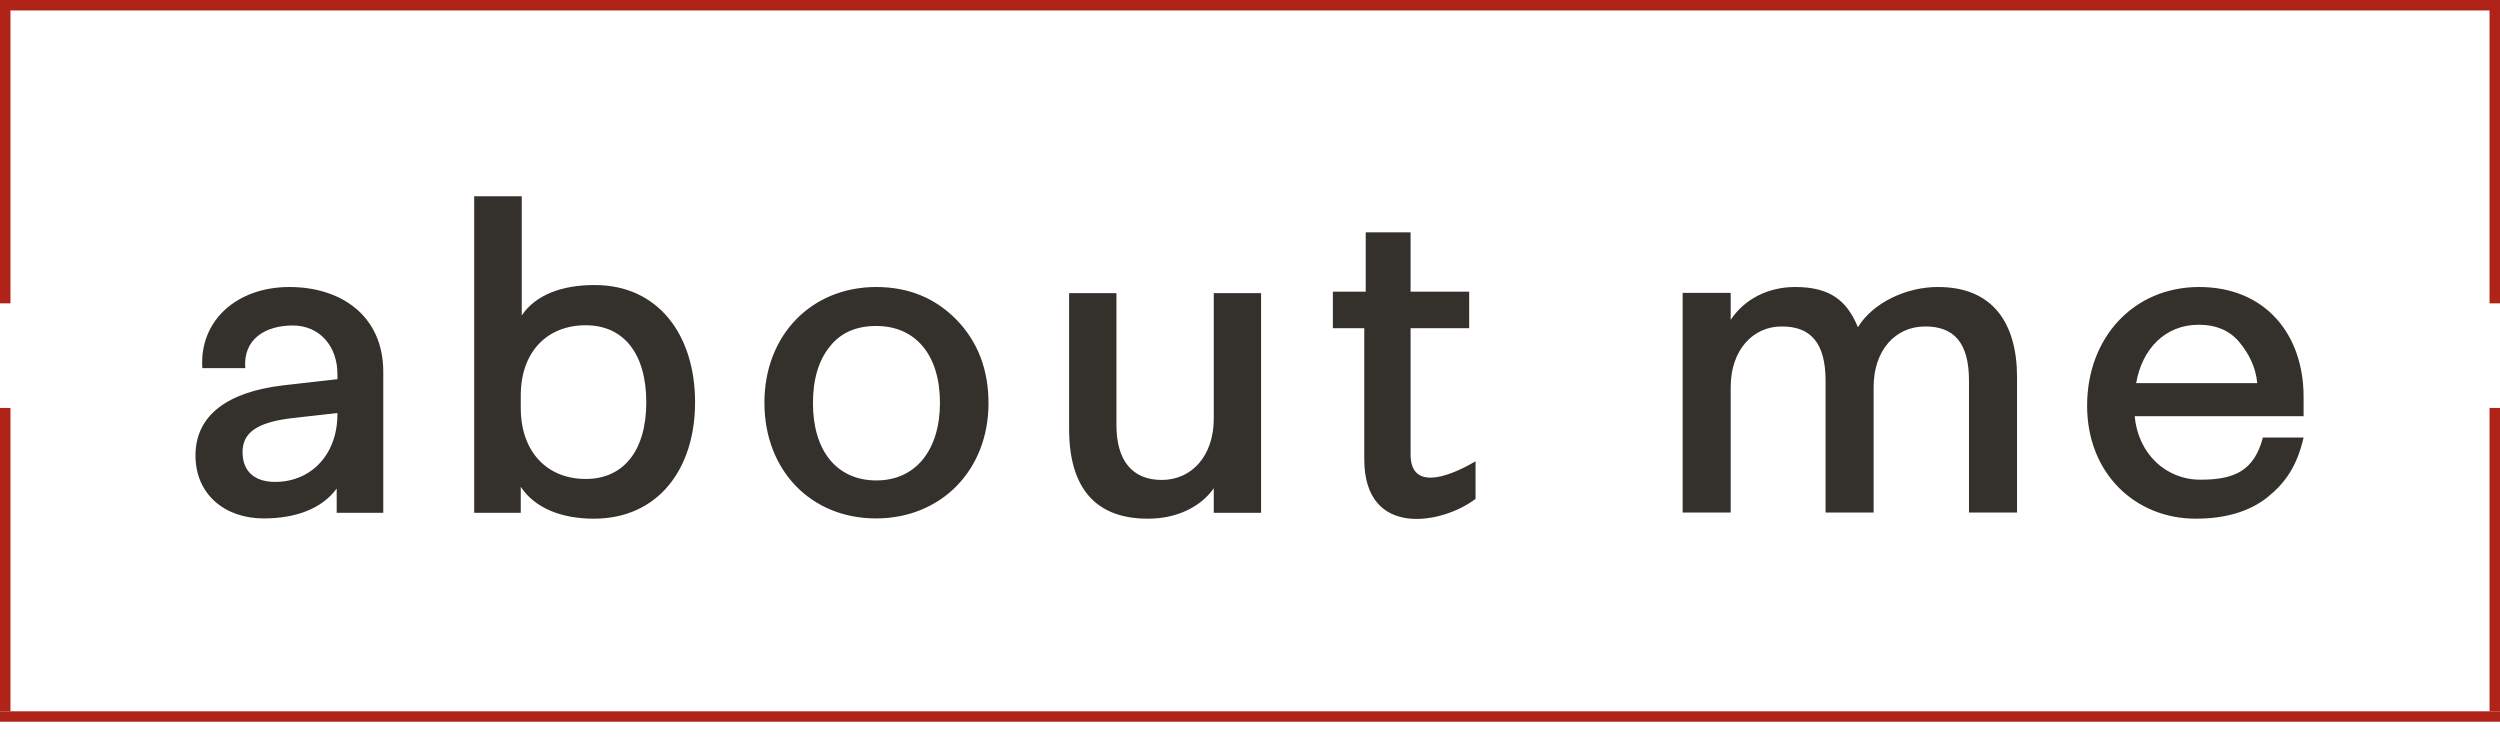 <svg width="239" height="72" viewBox="0 0 239 72" fill="none" xmlns="http://www.w3.org/2000/svg">
<path d="M32.188 49.023H36.641V35.547C36.641 30.227 32.656 27.438 27.664 27.438C22.648 27.438 19.039 30.648 19.344 35.195H23.445C23.234 32.43 25.344 31.117 27.992 31.117C30.57 31.117 32.258 33.109 32.258 35.758V36.25L27.102 36.836C21.688 37.469 18.688 39.742 18.688 43.539C18.688 47.289 21.523 49.562 25.203 49.562C28.32 49.562 30.805 48.602 32.188 46.703V49.023ZM32.258 39.484V39.602C32.258 43.469 29.727 46.07 26.305 46.07C24.289 46.07 23.188 45.016 23.188 43.234C23.188 41.453 24.406 40.352 28.109 39.953L32.258 39.484ZM56.77 49.586C62.887 49.586 66.449 44.875 66.449 38.453C66.449 32.031 62.934 27.227 56.817 27.25C53.77 27.25 51.215 28.164 49.879 30.156V18.766H45.332V49.023H49.785V46.539C51.145 48.602 53.723 49.586 56.77 49.586ZM55.996 31.094C59.606 31.094 61.785 33.789 61.785 38.453C61.785 43.094 59.606 45.789 55.996 45.789C52.317 45.789 49.785 43.211 49.785 38.992V37.82C49.785 33.625 52.317 31.094 55.996 31.094ZM83.743 49.562C89.953 49.562 94.5 44.969 94.5 38.547C94.5 35.359 93.493 32.688 91.453 30.578C89.414 28.492 86.86 27.438 83.766 27.438C77.578 27.438 73.078 32.031 73.078 38.5C73.078 44.969 77.532 49.562 83.743 49.562ZM83.766 31.164C87.586 31.164 89.86 34 89.86 38.5C89.86 43.047 87.516 45.953 83.743 45.93C79.969 45.906 77.719 43.07 77.719 38.547C77.719 36.25 78.258 34.469 79.313 33.156C80.344 31.82 81.844 31.164 83.766 31.164ZM116.036 49.023H120.559V28.023H116.036V40.023C116.036 43.609 113.903 45.883 111.067 45.883C108.207 45.883 106.731 43.984 106.731 40.633V28.023H102.207V41.008C102.207 46.656 104.739 49.609 109.778 49.586C112.356 49.586 114.723 48.555 116.036 46.68V49.023ZM130.423 43.891C130.423 51.578 138.016 50.055 141.063 47.688V44.102C138.016 45.883 134.852 46.703 134.852 43.445V31.375H140.454V27.883H134.852V22.211H130.563V27.883H127.423V31.375H130.423V43.891ZM188.235 49H192.829V36.062C192.829 30.953 190.556 27.414 185.235 27.438C182.235 27.438 179.048 28.938 177.618 31.281C176.563 28.727 174.946 27.438 171.618 27.438C168.97 27.438 166.743 28.633 165.454 30.578V28H160.86V49H165.454V37C165.454 33.438 167.61 31.211 170.306 31.211C173.118 31.188 174.524 32.805 174.524 36.391V49H179.118V37C179.118 33.438 181.251 31.211 184.017 31.211C186.829 31.188 188.235 32.805 188.235 36.391V49ZM204.075 39.789H220.224V37.938C220.224 31.938 216.544 27.438 210.239 27.438C203.982 27.438 199.528 32.266 199.528 38.781C199.528 45.297 204.169 49.586 209.911 49.586C212.747 49.586 215.021 48.906 216.732 47.57C218.419 46.211 219.568 44.664 220.224 41.828H216.333C215.489 45.016 213.614 45.859 210.357 45.859C207.028 45.859 204.403 43.352 204.075 39.789ZM214.083 32.711C214.997 33.812 215.653 35.102 215.794 36.625H204.216C204.778 33.391 206.958 31.047 210.193 31.047C211.88 31.047 213.169 31.609 214.083 32.711Z" fill="#34302C"/>
<line x1="238.5" y1="0.5" x2="0.5" y2="0.5" stroke="#AF2319" stroke-linecap="square"/>
<line x1="238.5" y1="68.5" x2="0.5" y2="68.5" stroke="#AF2319" stroke-linecap="square"/>
<line x1="238.5" y1="67.5" x2="238.5" y2="39.5" stroke="#AF2319" stroke-linecap="square"/>
<line x1="0.5" y1="67.5" x2="0.5" y2="39.5" stroke="#AF2319" stroke-linecap="square"/>
<line x1="0.5" y1="28.5" x2="0.5" y2="0.5" stroke="#AF2319" stroke-linecap="square"/>
<line x1="238.5" y1="28.5" x2="238.5" y2="0.5" stroke="#AF2319" stroke-linecap="square"/>
</svg>

